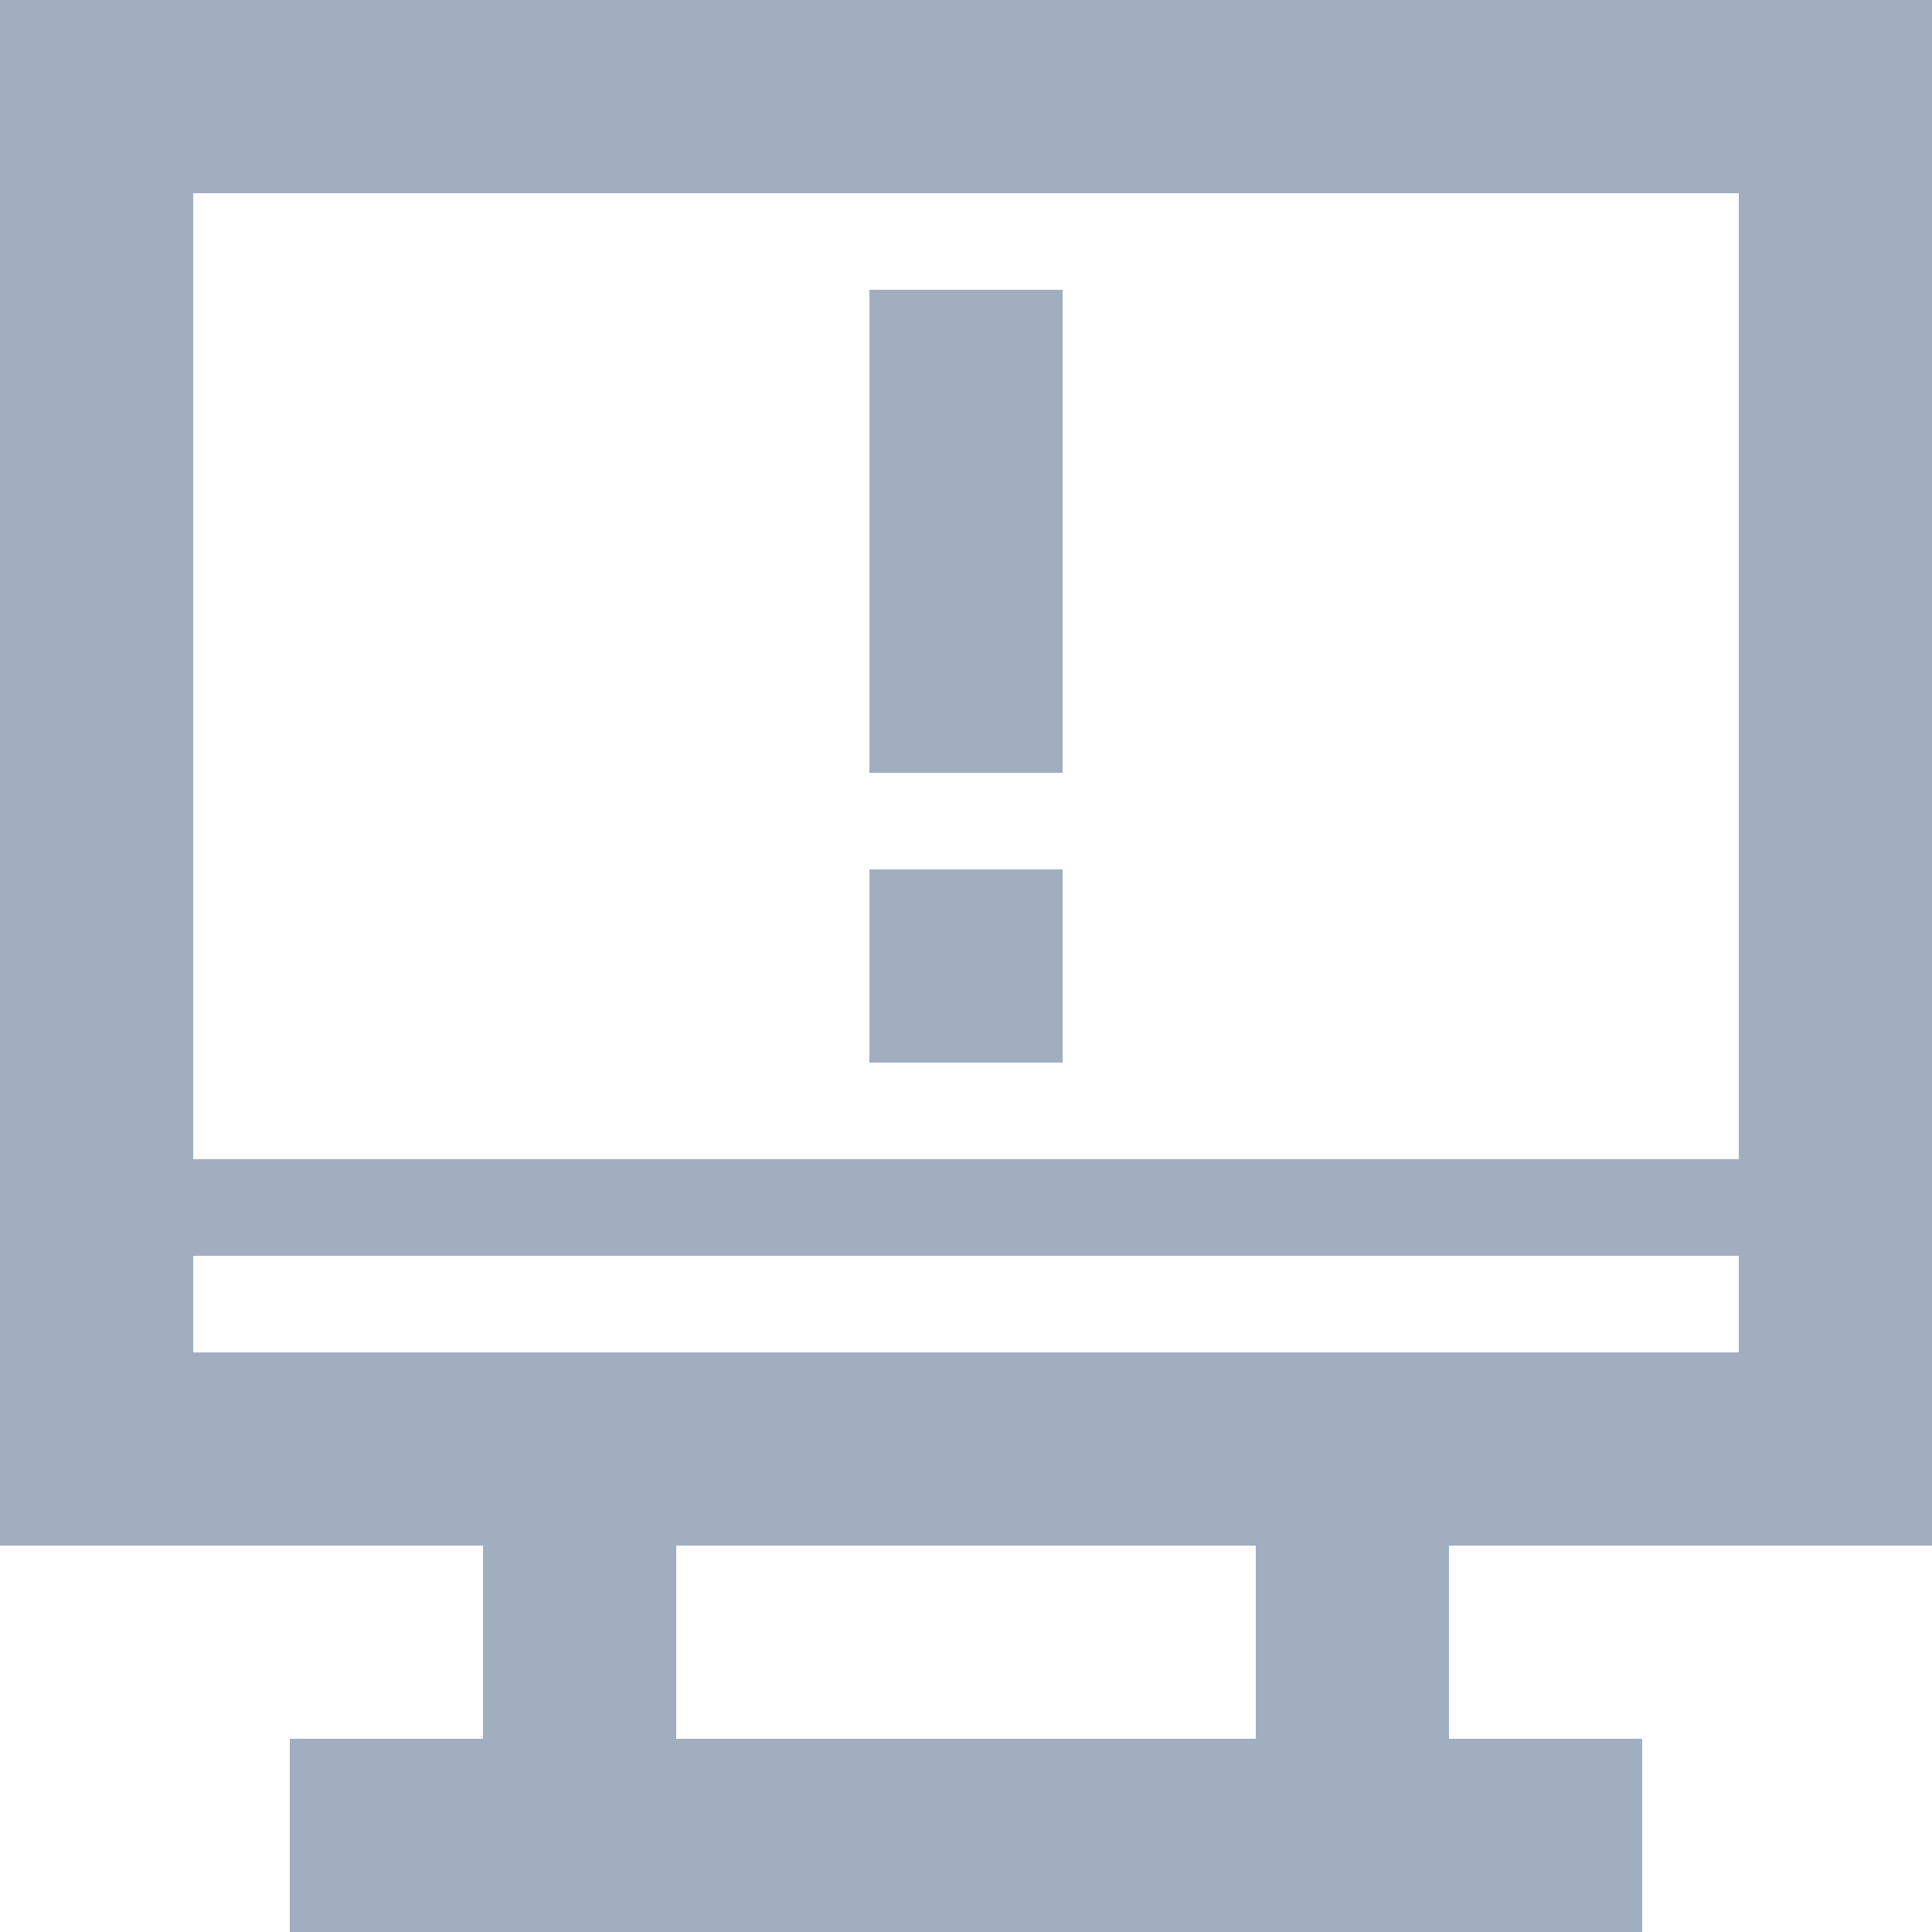 <svg width="20" height="20" viewBox="0 0 20 20" fill="none" xmlns="http://www.w3.org/2000/svg">
<path fill-rule="evenodd" clip-rule="evenodd" d="M18 2H2V12H18V2ZM18 13H2V14H18V13ZM2 0H0V2V14V16H2H5V18H3V20H17V18H15V16H18H20V14V2V0H18H2ZM13 16H7V18H13V16ZM11 3H9V8H11V3ZM9 9H11V11H9V9Z" fill="#A0AEC0"/>
</svg>
